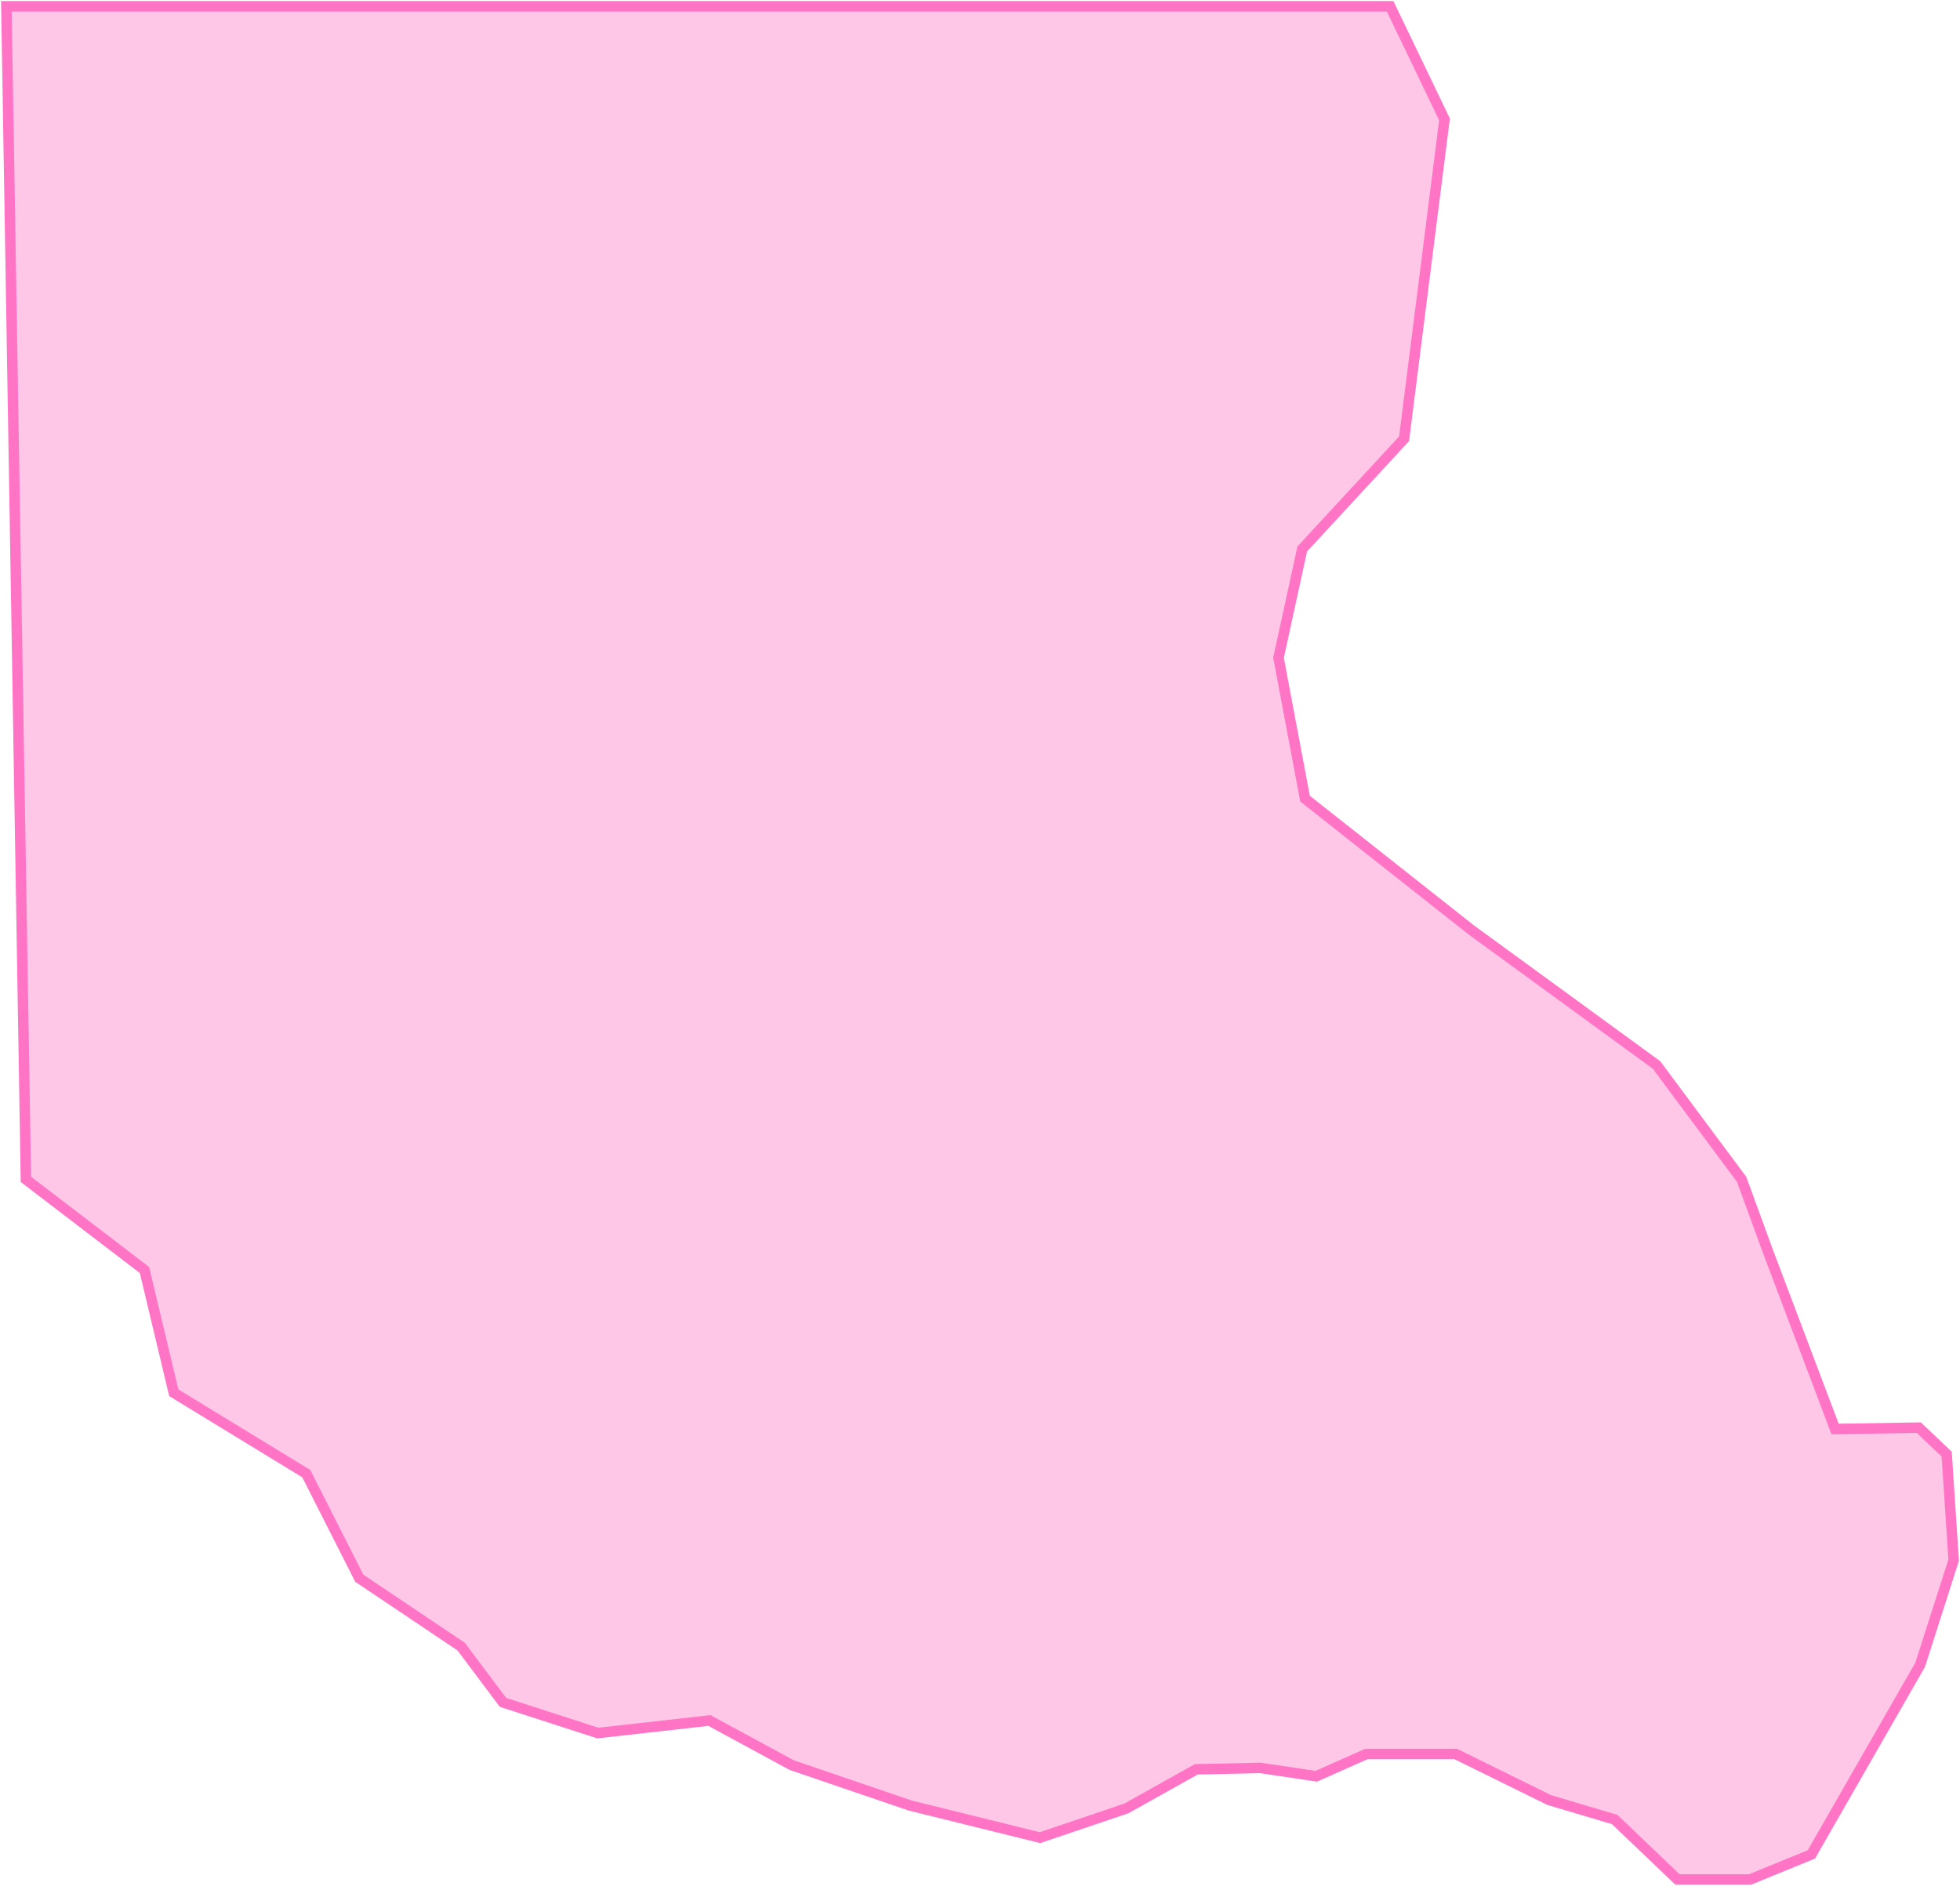 <?xml version="1.0" encoding="UTF-8"?>
<svg id="Sand_Onion_svg" data-name="Sand Onion" xmlns="http://www.w3.org/2000/svg" viewBox="0 0 936.75 901.42">
  <defs>
    <style>
		.cls-1 {
		fill: #FF74C4;
		fill-opacity: 0.4;
		stroke: #FF74C4;
		stroke-width: 5px;
		}
	</style>
  </defs>
  <g id="Sand_Onion_g">
    <polygon class="cls-1" points="12.38 563.75 69.05 607.08 83.05 665.75 146.38 704.42 171.72 754.42 220.38 787.08 240.38 813.75 285.72 828.42 339.05 822.42 378.38 843.75 435.05 863.08 497.05 878.42 538.38 864.42 571.72 845.75 602.38 845.08 629.05 849.08 653.05 838.42 695.72 838.42 740.38 860.42 771.72 869.75 801.72 898.42 836.38 898.42 865.72 886.42 917.72 795.75 933.72 745.75 930.38 695.08 917.05 682.42 877.05 683.08 845.05 598.42 832.38 563.75 791.72 509.08 703.05 444.42 623.72 381.75 611.05 314.42 622.38 262.42 671.05 209.75 690.38 57.08 664.38 3 3.05 3 12.38 563.75"/>
  </g>
</svg>